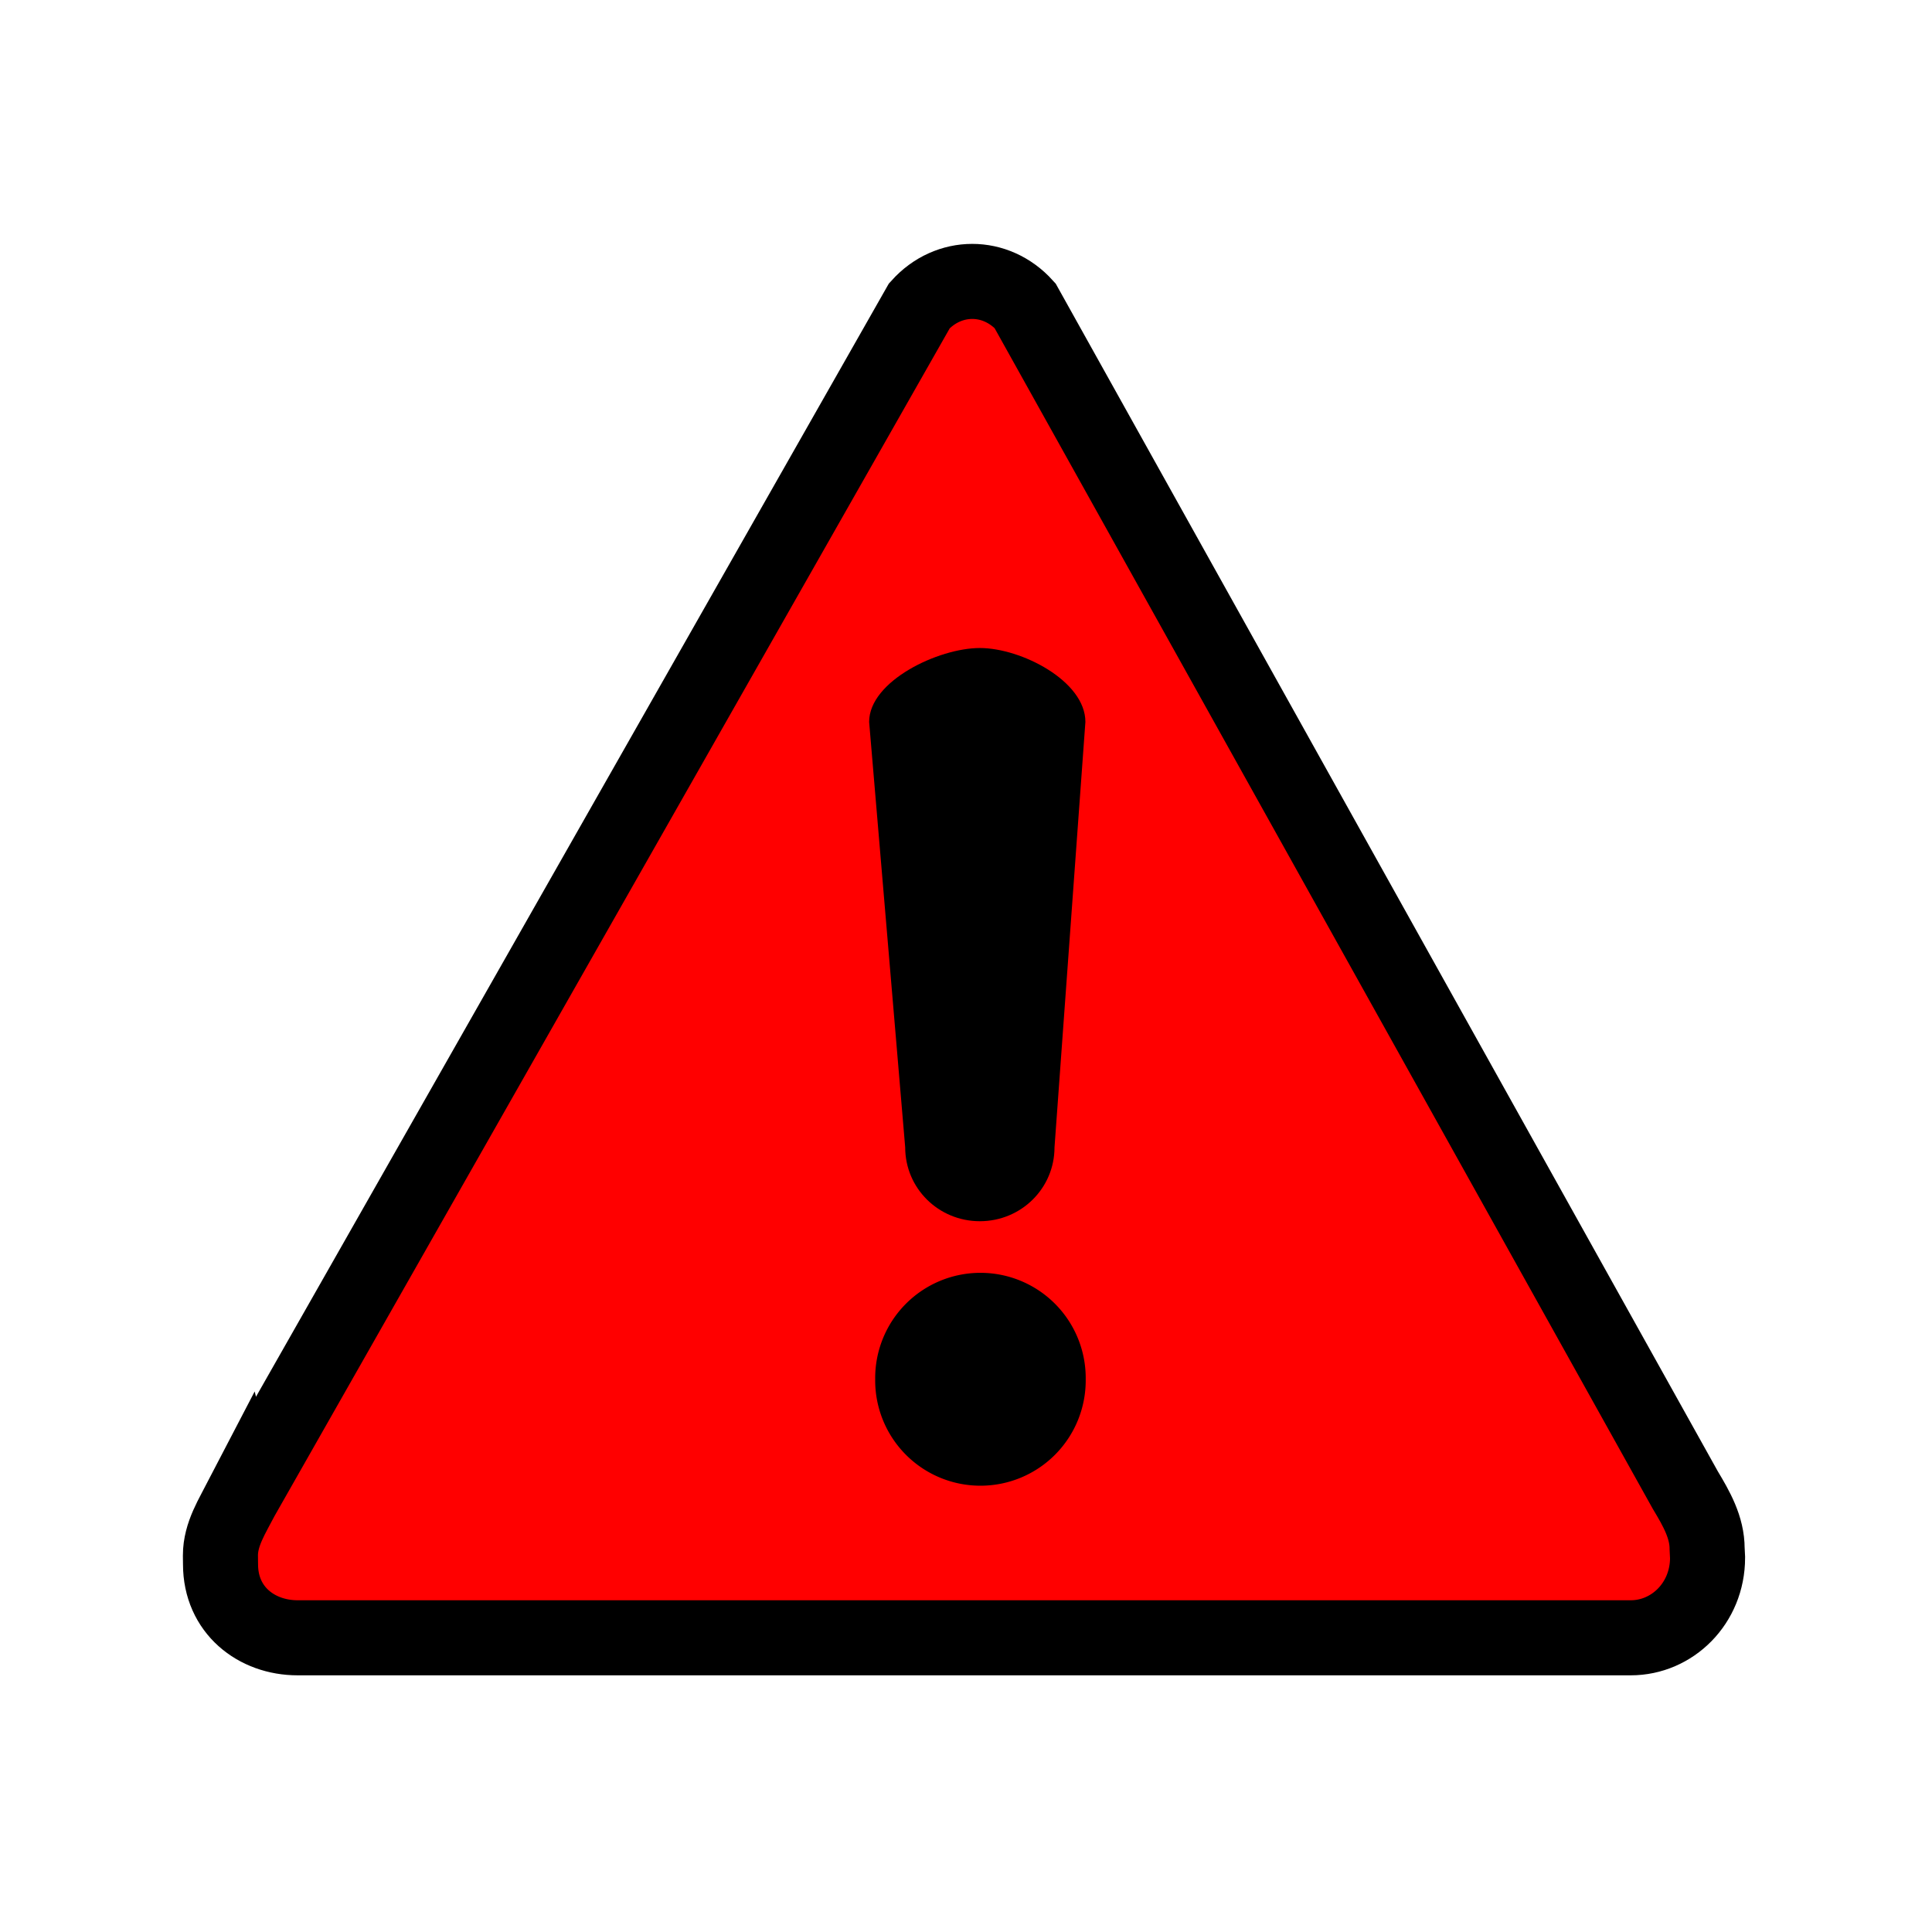 <?xml version="1.0" encoding="UTF-8" standalone="no"?>
<!-- Created with Inkscape (http://www.inkscape.org/) -->
<svg
    xmlns:inkscape="http://www.inkscape.org/namespaces/inkscape"
    xmlns:rdf="http://www.w3.org/1999/02/22-rdf-syntax-ns#"
    xmlns="http://www.w3.org/2000/svg"
    xmlns:cc="http://creativecommons.org/ns#"
    xmlns:dc="http://purl.org/dc/elements/1.1/"
    xmlns:sodipodi="http://sodipodi.sourceforge.net/DTD/sodipodi-0.dtd"
    xmlns:svg="http://www.w3.org/2000/svg"
    xmlns:ns1="http://sozi.baierouge.fr"
    xmlns:xlink="http://www.w3.org/1999/xlink"
    id="svg2390"
    sodipodi:docname="warning.svg"
    viewBox="0 0 80 80"
    sodipodi:version="0.32"
    version="1.0"
    inkscape:output_extension="org.inkscape.output.svg.inkscape"
    inkscape:version="0.46"
  >
  <sodipodi:namedview
      id="base"
      bordercolor="#666666"
      inkscape:pageshadow="2"
      guidetolerance="10"
      pagecolor="#ffffff"
      gridtolerance="10000"
      inkscape:window-height="715"
      inkscape:zoom="1.979899"
      objecttolerance="10"
      showgrid="false"
      borderopacity="1.0"
      inkscape:current-layer="layer1"
      inkscape:cx="109.81659"
      inkscape:cy="62.58939"
      inkscape:window-y="392"
      inkscape:window-x="950"
      inkscape:window-width="640"
      inkscape:pageopacity="0.0"
      inkscape:document-units="px"
  />
  <g
      id="layer1"
      inkscape:label="Layer 1"
      inkscape:groupmode="layer"
      transform="translate(-21.913 -16.984)"
    >
    <g
        id="g2387"
        style="fill:#ffd42a"
        inkscape:export-ydpi="90"
        inkscape:export-filename="/home/mgsmith/Desktop/warning.png"
        transform="matrix(.455 0 0 .455 26.271 23.868)"
        inkscape:export-xdpi="90"
      >
      <path
          id="path2389"
          d="m12.473 121.08c-0.914 1.76-1.991 3.41-1.991 5.34l0.009 0.81c0 4.17 3.266 6.69 7.02 6.69h121.32c3.76 0 6.99-3.12 6.99-7.29l-0.04-0.81c0-1.94-0.95-3.62-1.99-5.35l-60.084-107.78c-2.655-2.946-6.959-2.946-9.614 0.004l-61.619 108.39z"
          style="stroke:#000000;stroke-width:6.831;fill:#ff0000"
          sodipodi:nodetypes="ccccccccccc"
      />
    </g
    >
    <path
        id="path2393"
        sodipodi:rx="8.0416269"
        sodipodi:ry="8.0416269"
        style="fill:#000000"
        sodipodi:type="arc"
        d="m31.963 74.475a8.042 8.042 0 1 1 -16.083 0 8.042 8.042 0 1 1 16.083 0z"
        inkscape:export-ydpi="90"
        inkscape:export-filename="/home/mgsmith/Desktop/warning.png"
        transform="matrix(.542 0 0 .542 49.546 33.731)"
        sodipodi:cy="74.47538"
        sodipodi:cx="23.921297"
        inkscape:export-xdpi="90"
    />
    <path
        id="path2395"
        style="fill:#000000"
        d="m62.486 43.817c1.713 0 4.371 1.365 4.371 3.06l-1.279 17.615c0 1.695-1.379 3.06-3.092 3.06s-3.091-1.365-3.091-3.06l-1.493-17.615c0-1.695 2.871-3.06 4.584-3.06z"
        inkscape:export-ydpi="90"
        sodipodi:nodetypes="cccsccc"
        inkscape:export-filename="/home/mgsmith/Desktop/warning.png"
        inkscape:export-xdpi="90"
    />
  </g
  >
</svg
>

